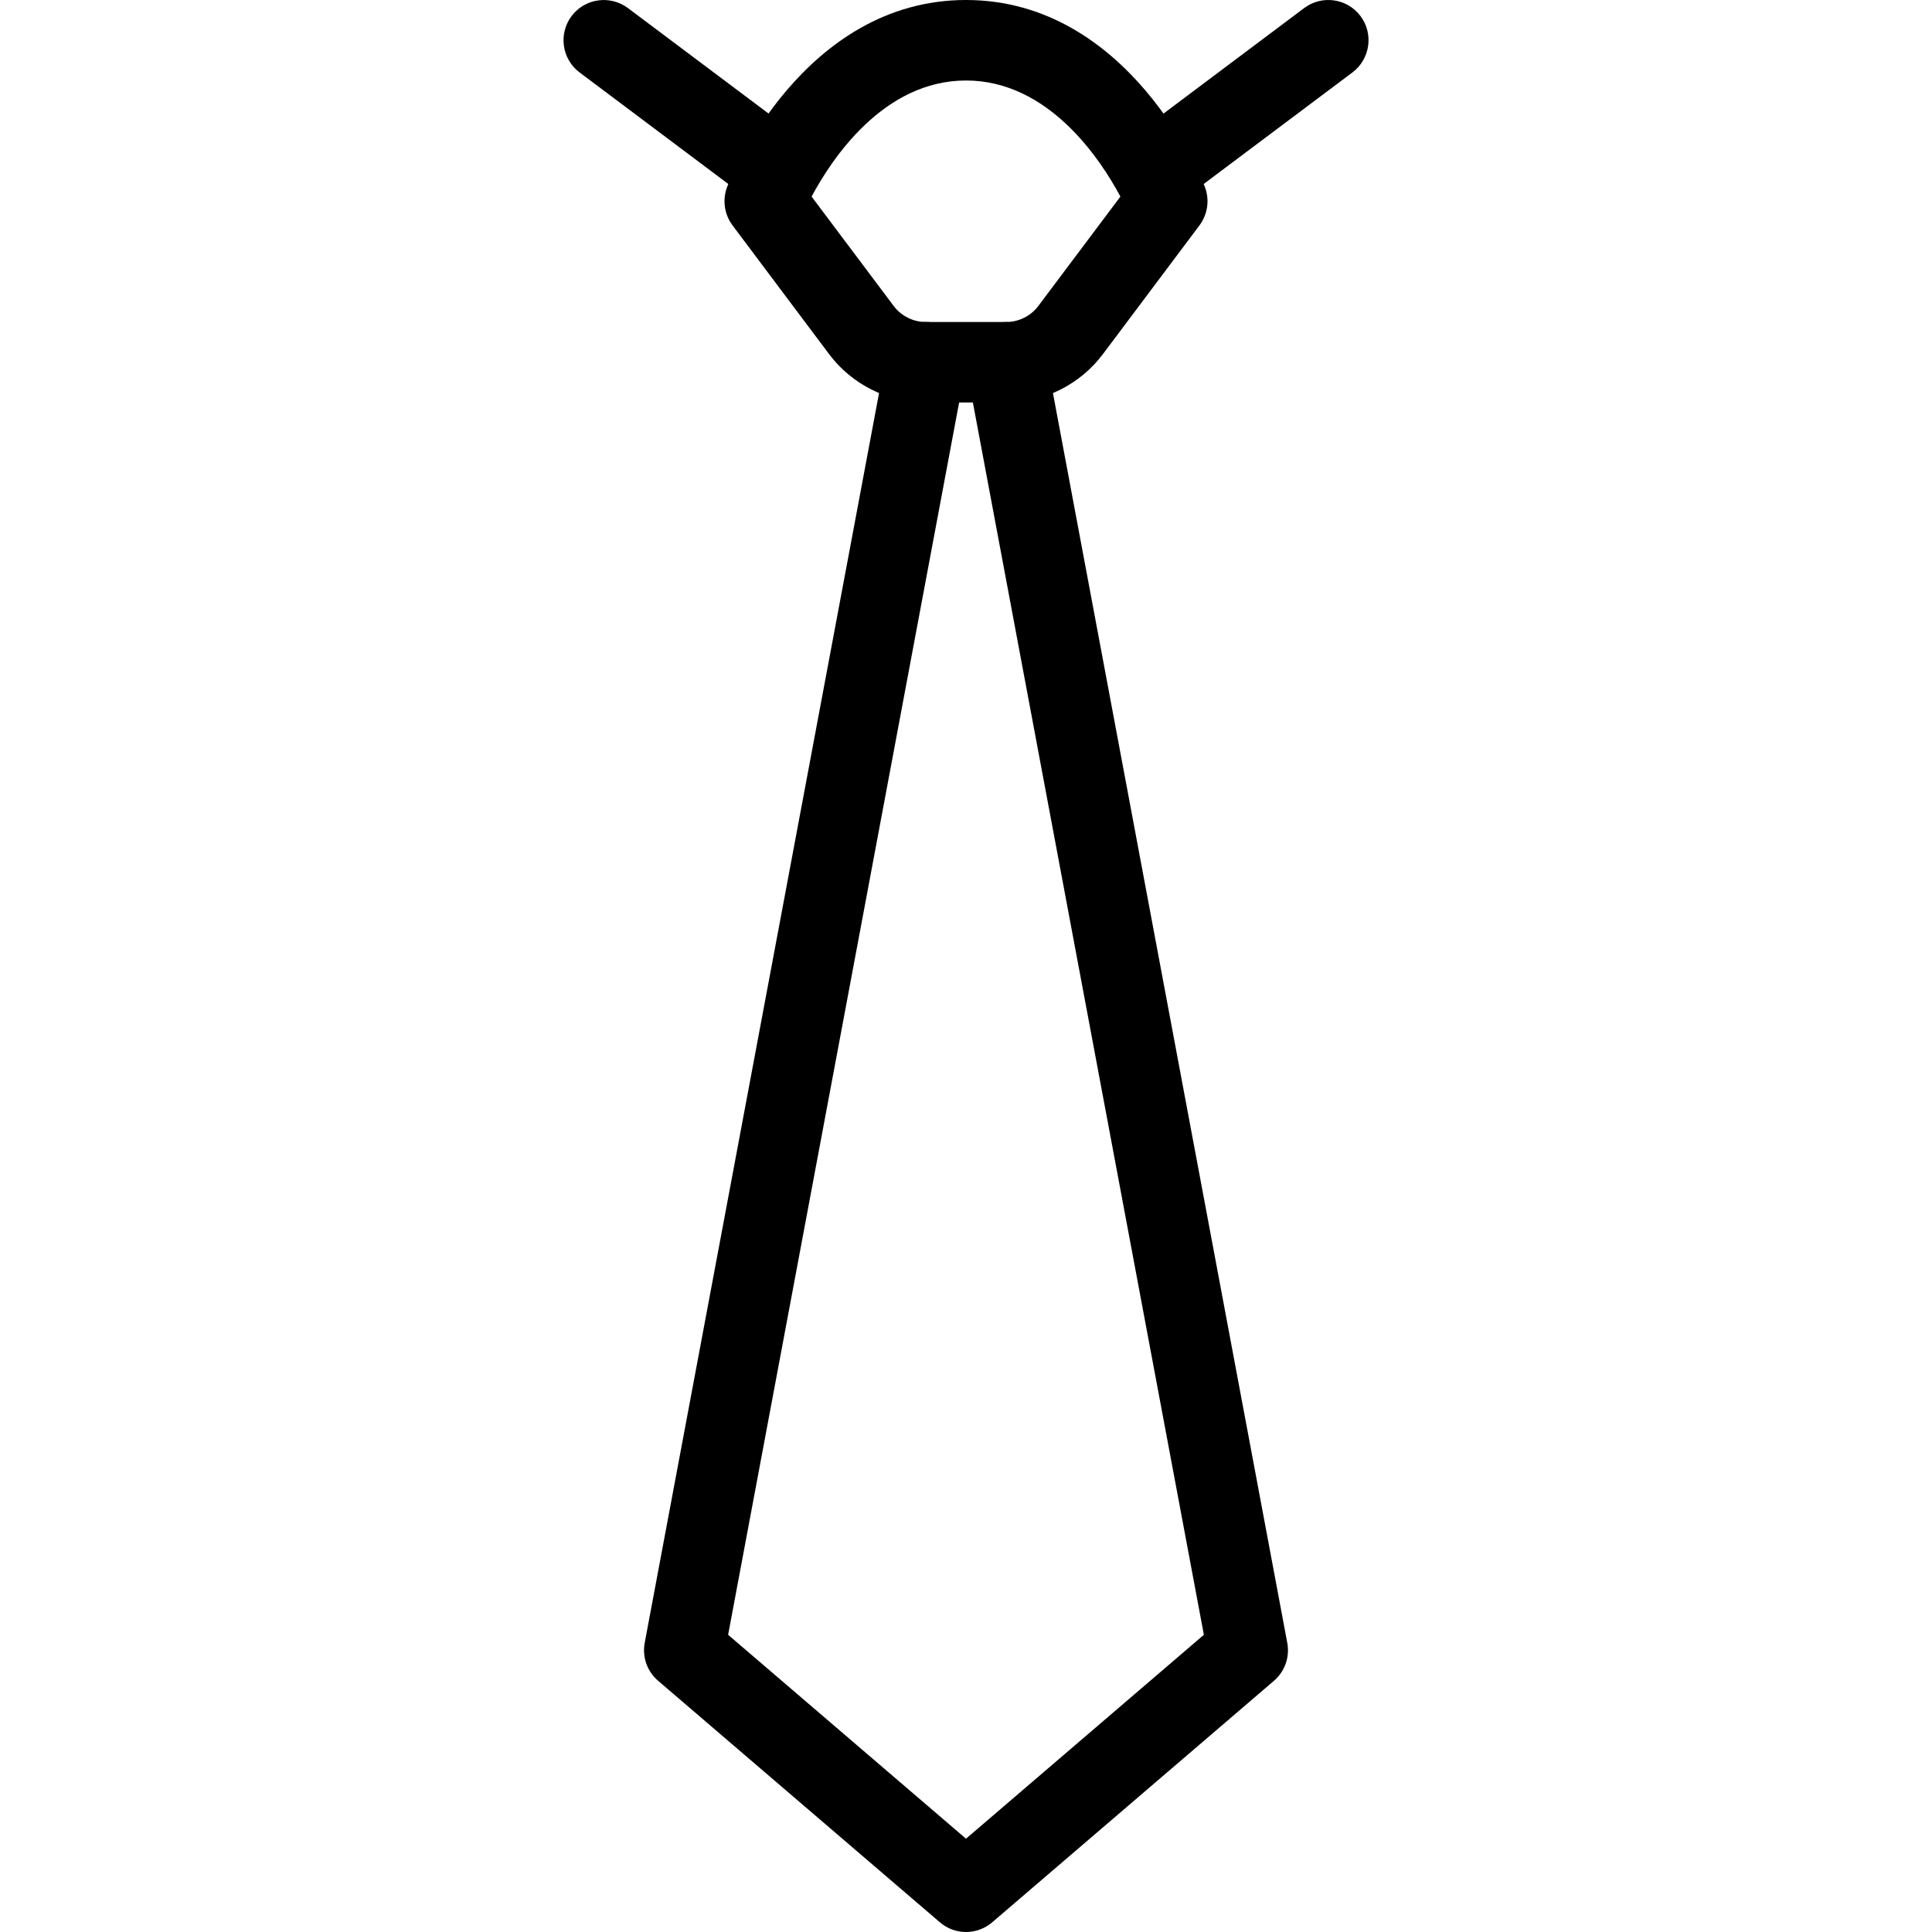 <?xml version="1.0" encoding="iso-8859-1"?>
<!-- Generator: Adobe Illustrator 19.0.0, SVG Export Plug-In . SVG Version: 6.00 Build 0)  -->
<svg version="1.1" id="Layer_1" xmlns="http://www.w3.org/2000/svg" xmlns:xlink="http://www.w3.org/1999/xlink" x="0px" y="0px"
	 viewBox="0 0 24 24" style="enable-background:new 0 0 24 24;" xml:space="preserve">
<g>
	<g>
		<path d="M12.5,5h-1c-0.47,0-0.918-0.224-1.2-0.6L9.1,2.8C8.996,2.661,8.971,2.478,9.035,2.316C9.072,2.221,9.976,0,12,0
			s2.928,2.221,2.965,2.316C15.029,2.478,15.004,2.661,14.9,2.8l-1.2,1.6C13.418,4.776,12.97,5,12.5,5z M10.082,2.442L11.101,3.8
			C11.194,3.925,11.344,4,11.5,4h1c0.156,0,0.306-0.075,0.399-0.2l1.019-1.358C13.669,1.976,13.026,1,12,1
			S10.331,1.976,10.082,2.442z"/>
	</g>
	<g>
		<path d="M12,24c-0.116,0-0.231-0.04-0.325-0.121l-3.5-3c-0.136-0.116-0.199-0.296-0.166-0.472l3-16
			c0.051-0.272,0.317-0.45,0.583-0.399C11.829,4.053,11.995,4.258,12,4.49c0.005-0.232,0.171-0.437,0.408-0.481
			c0.268-0.05,0.532,0.126,0.583,0.399l3,16c0.033,0.176-0.03,0.355-0.166,0.472l-3.5,3C12.231,23.96,12.116,24,12,24z
			 M9.045,20.308L12,22.841l2.955-2.533L12.009,4.592C12.003,4.564,12.001,4.537,12,4.509c-0.001,0.027-0.003,0.055-0.009,0.083
			L9.045,20.308z"/>
	</g>
	<g>
		<path d="M9.5,2.5c-0.104,0-0.21-0.033-0.3-0.1l-2-1.5C6.979,0.734,6.935,0.421,7.1,0.2c0.167-0.222,0.48-0.264,0.7-0.1l2,1.5
			c0.221,0.166,0.266,0.479,0.101,0.7C9.802,2.431,9.651,2.5,9.5,2.5z"/>
	</g>
	<g>
		<path d="M14.5,2.5c-0.151,0-0.302-0.069-0.4-0.2c-0.165-0.221-0.12-0.534,0.101-0.7l2-1.5c0.22-0.165,0.533-0.122,0.7,0.1
			c0.165,0.221,0.12,0.534-0.101,0.7l-2,1.5C14.71,2.467,14.604,2.5,14.5,2.5z"/>
	</g>
</g>
<g>
</g>
<g>
</g>
<g>
</g>
<g>
</g>
<g>
</g>
<g>
</g>
<g>
</g>
<g>
</g>
<g>
</g>
<g>
</g>
<g>
</g>
<g>
</g>
<g>
</g>
<g>
</g>
<g>
</g>
</svg>
